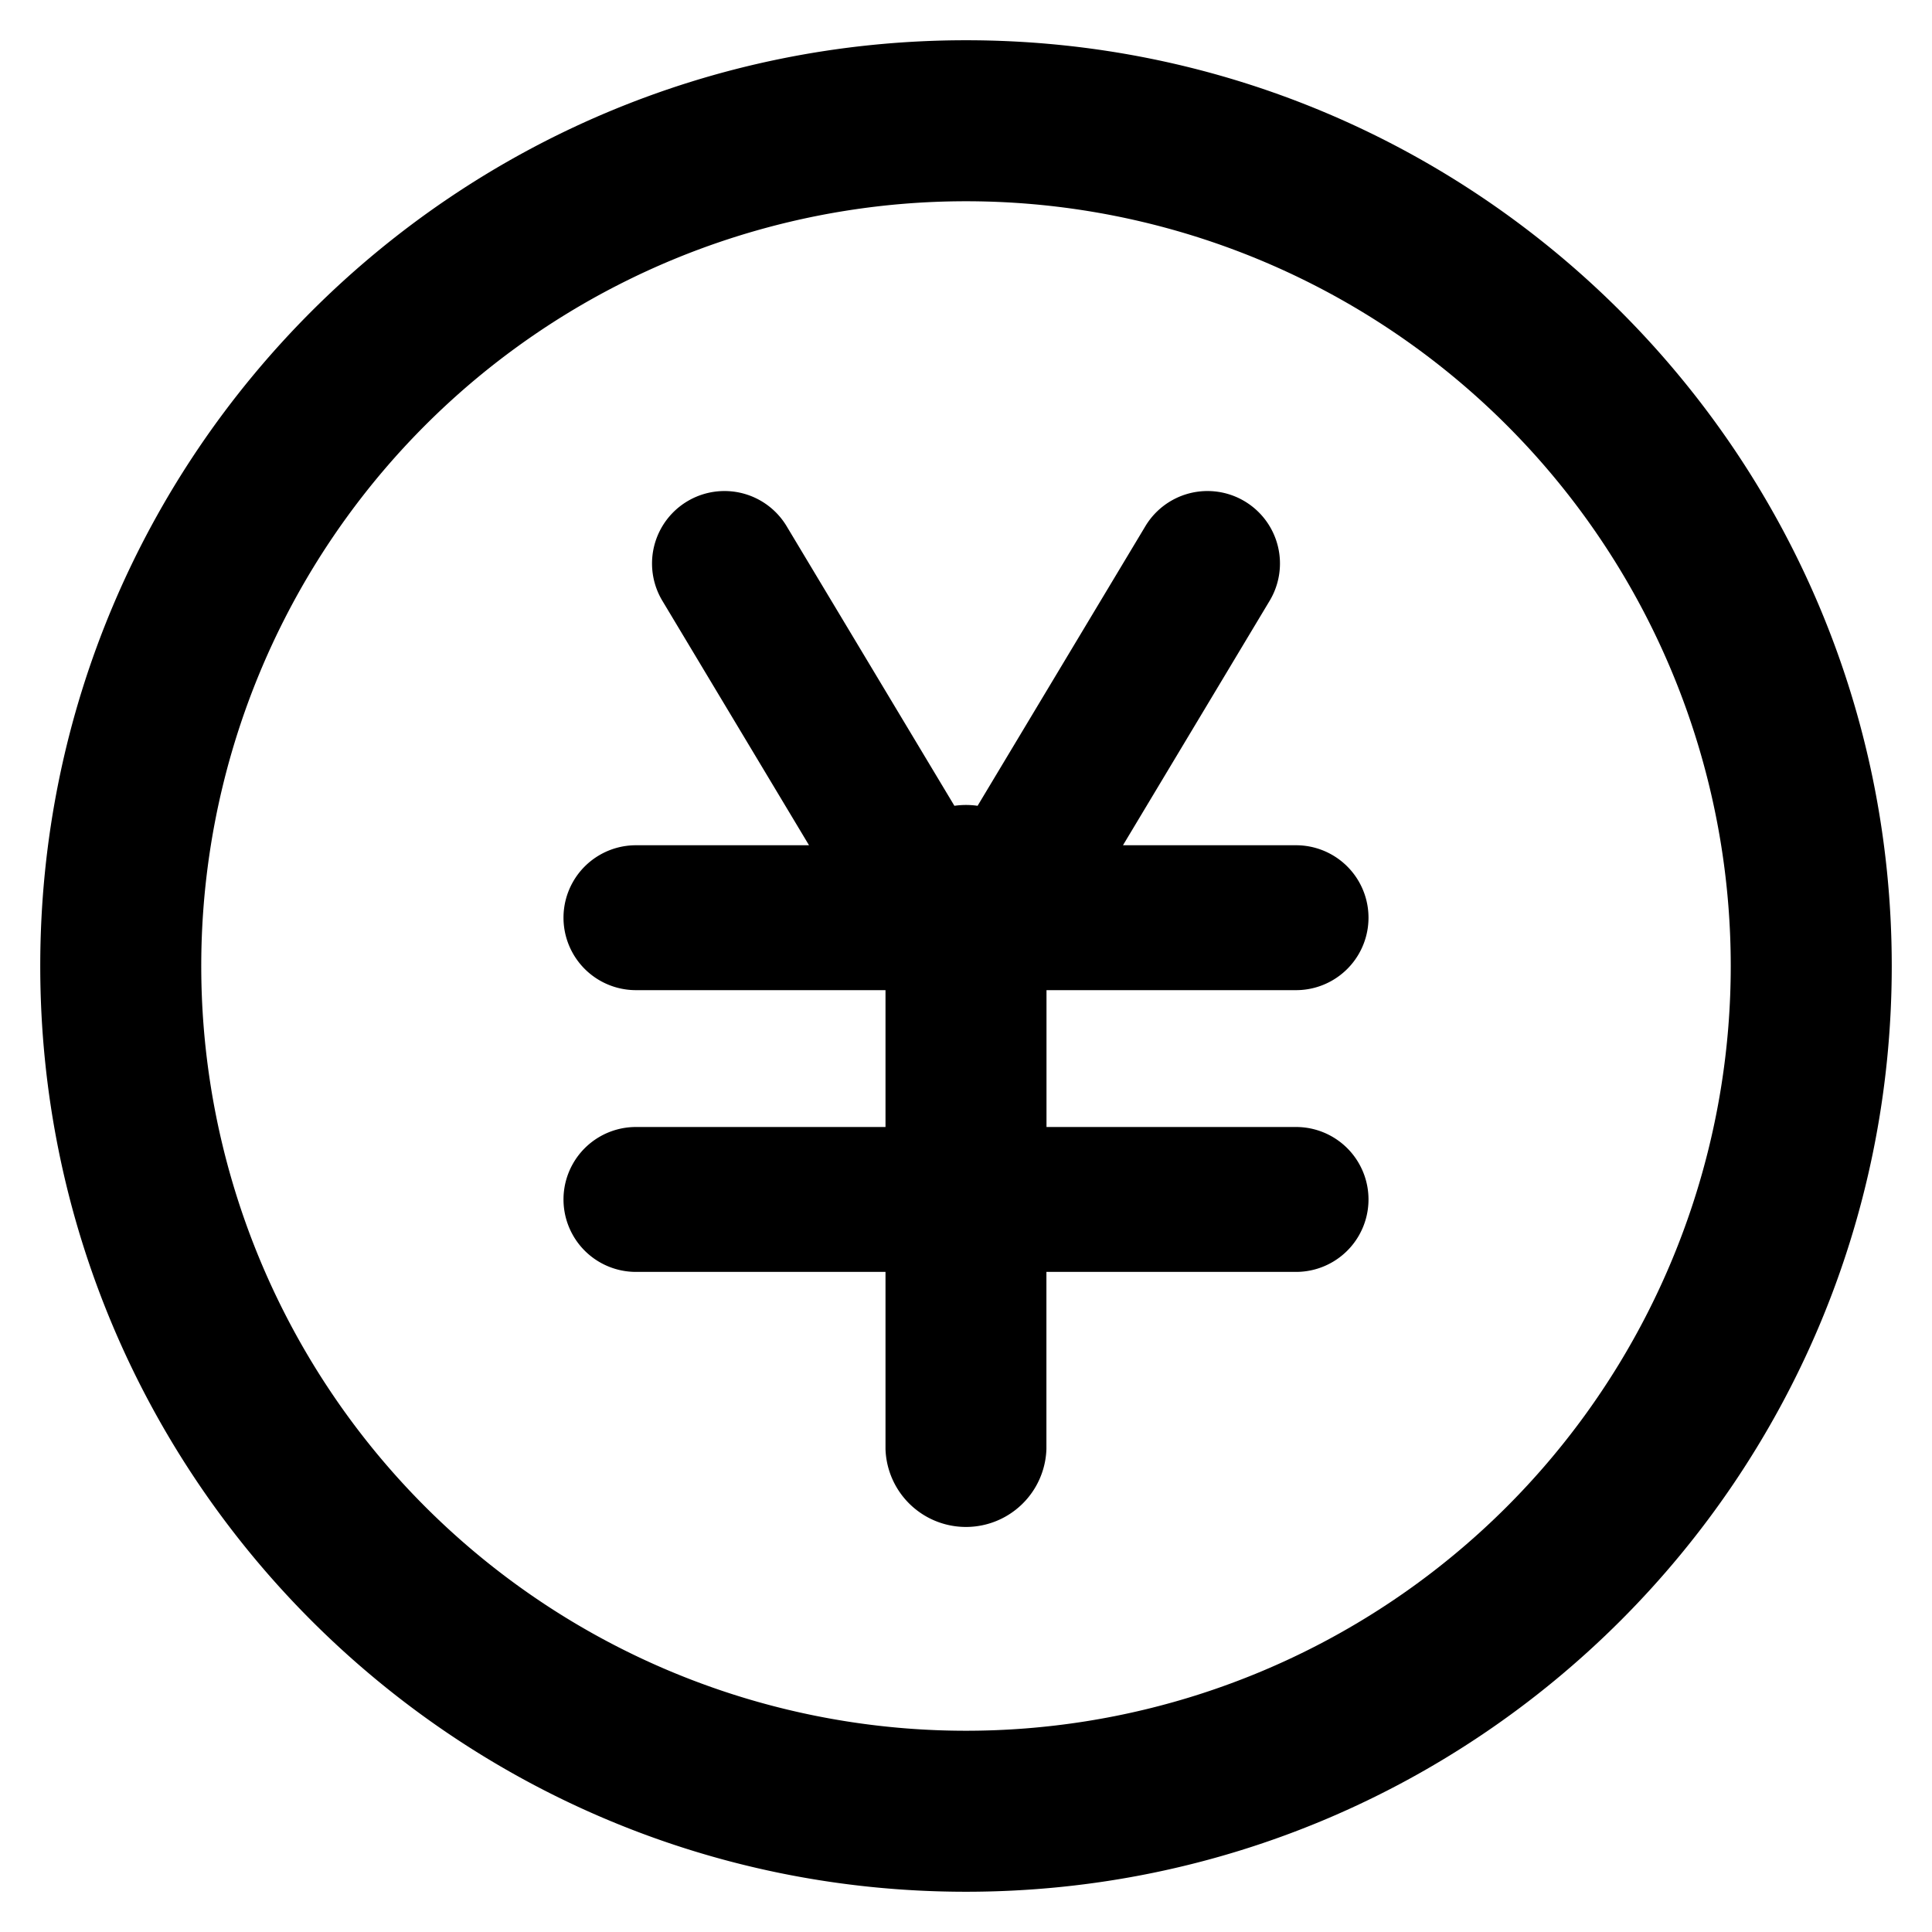 <svg width="1em" height="1em" viewBox="0 0 24 24" fill="none" xmlns="http://www.w3.org/2000/svg" data-icon="CurrencyYuanOutlined"><path d="M15.772 7.463a.9.9 0 0 0-1.544-.926l-2.084 3.473a1.004 1.004 0 0 0-.288 0L9.772 6.537a.9.9 0 0 0-1.544.926L10.05 10.5H7.9a.9.9 0 1 0 0 1.8H11V14H7.9a.9.9 0 1 0 0 1.8H11V18a1 1 0 0 0 1.999 0v-2.2H16.1a.9.9 0 1 0 0-1.8H13v-1.7h3.1a.9.9 0 1 0 0-1.8h-2.15l1.822-3.037Z" fill="currentColor"></path><path d="M23.5 12c0 6.351-5.149 11.5-11.5 11.5S.5 18.351.5 12 5.649.5 12 .5 23.5 5.649 23.5 12Zm-21 0a9.5 9.5 0 1 0 19 0 9.5 9.5 0 0 0-19 0Z" fill="currentColor"></path></svg>
